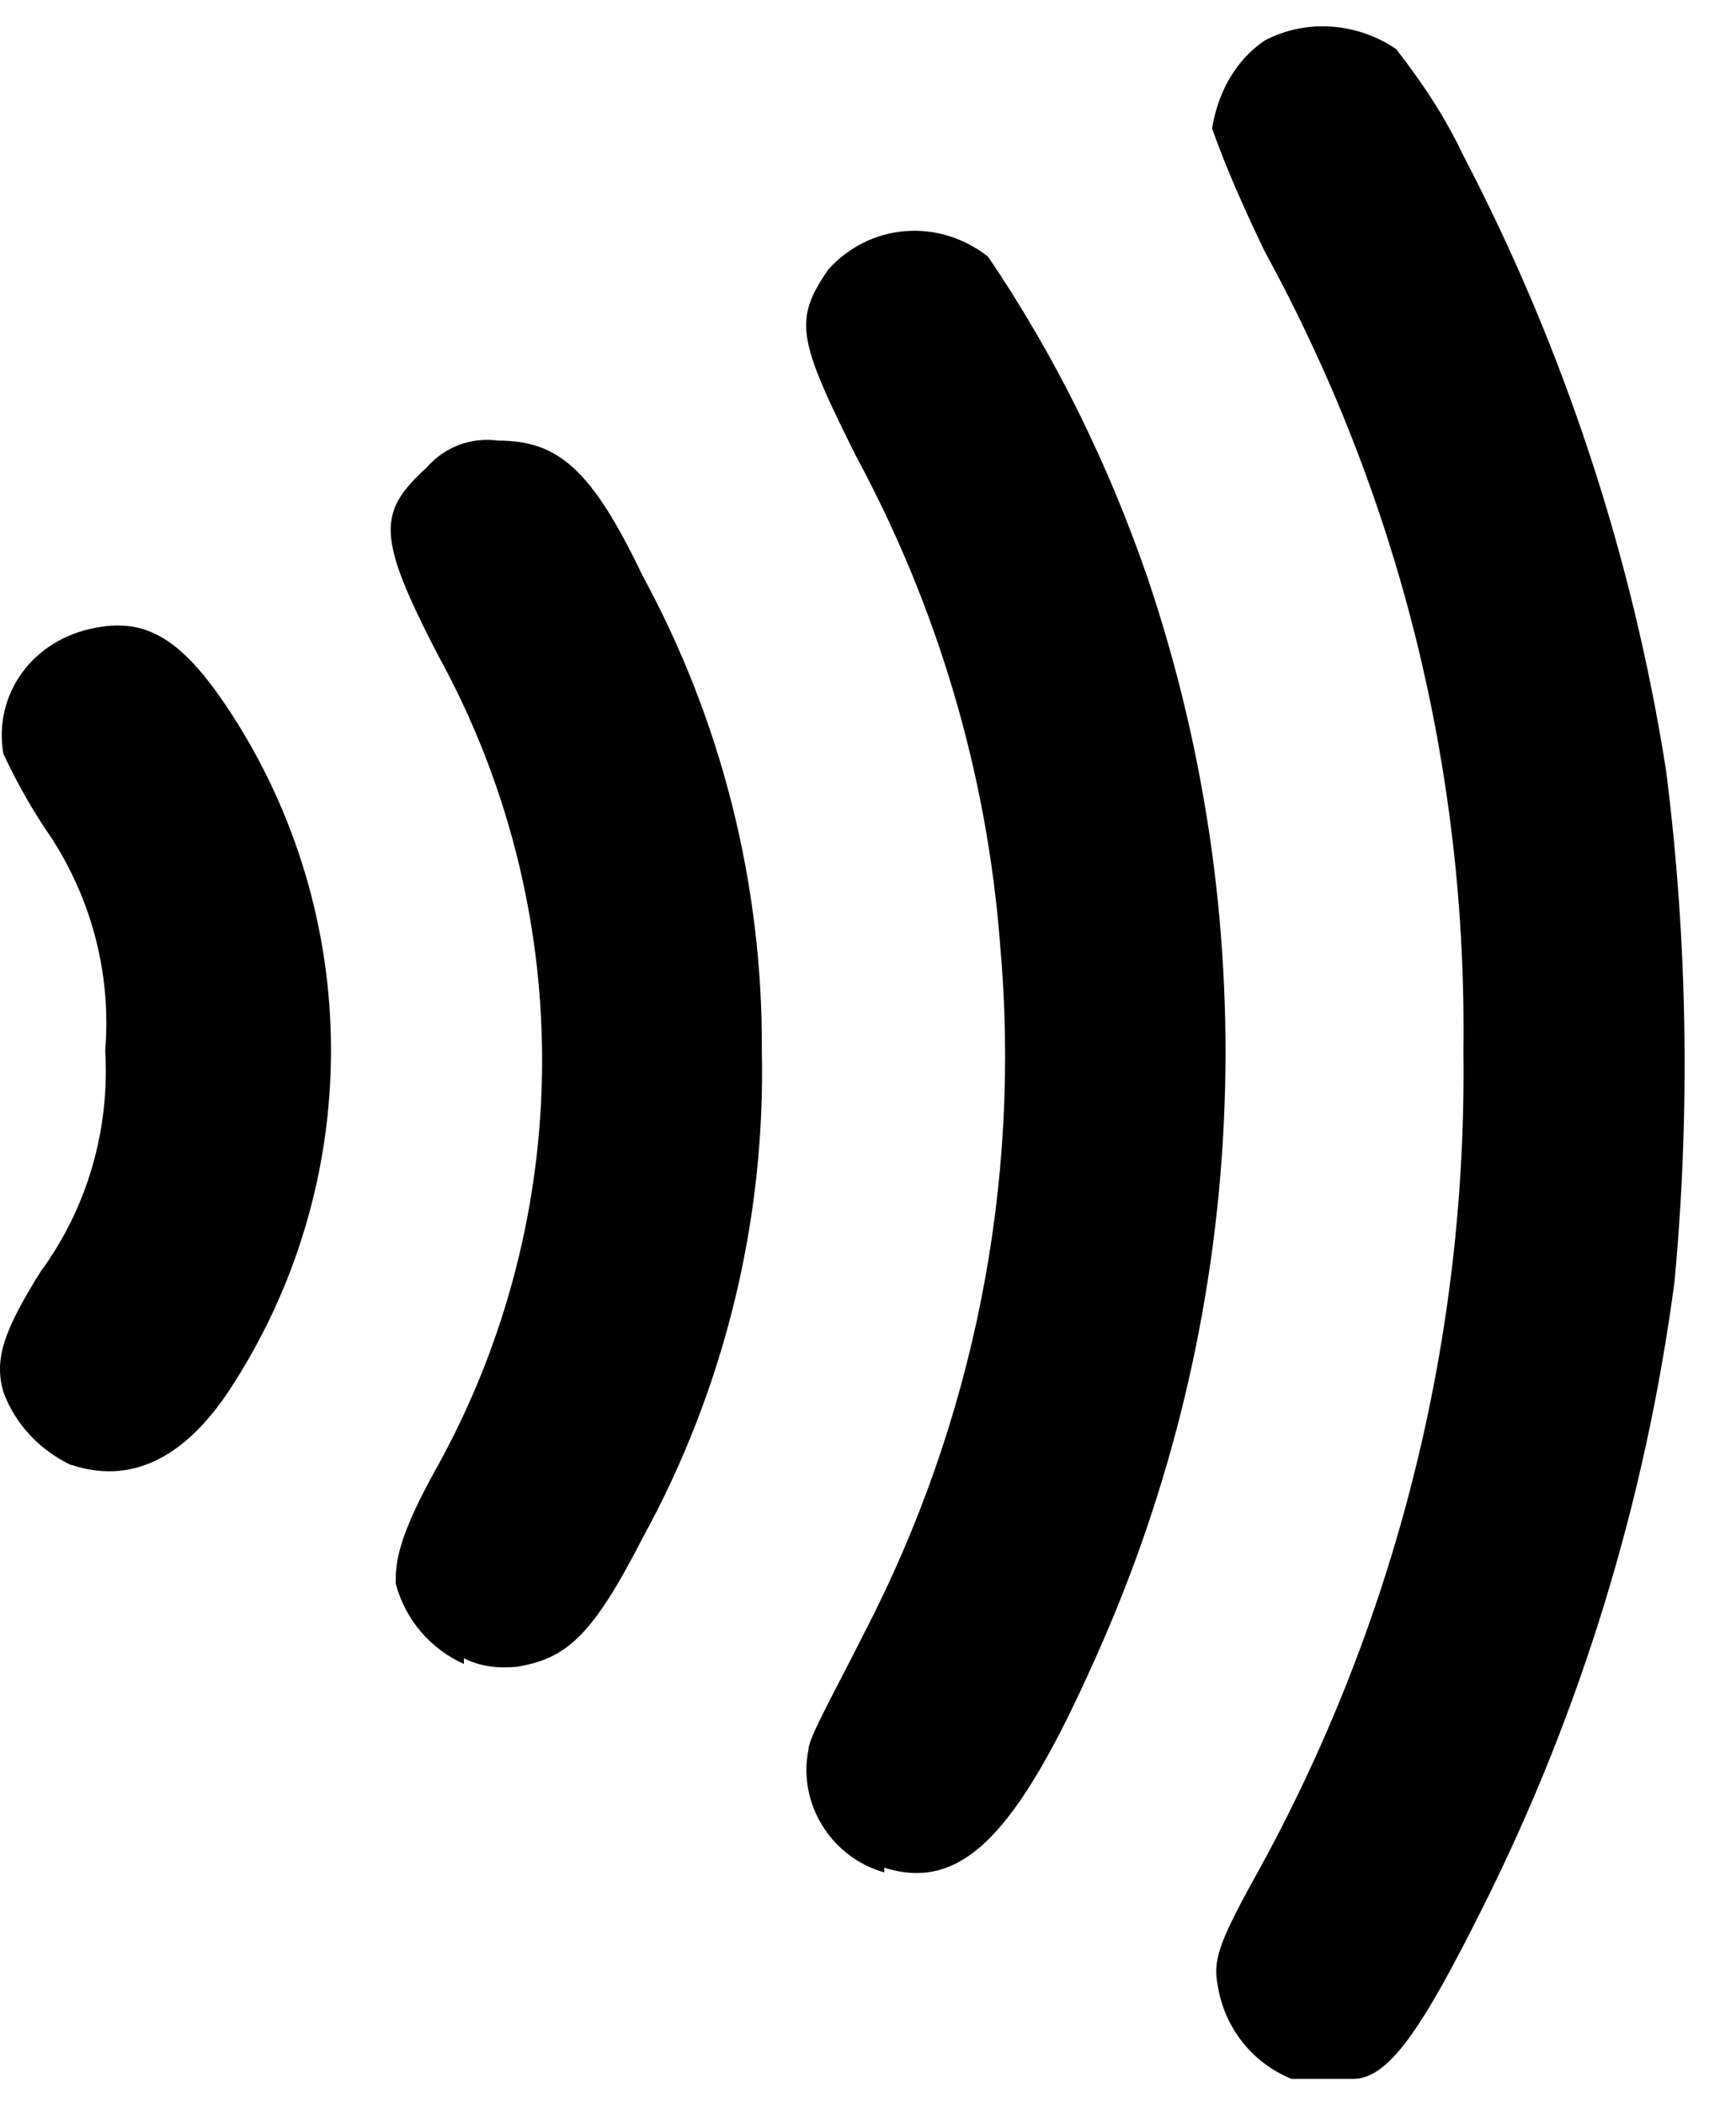<svg width="33" height="40" viewBox="0 0 33 40" fill="none" xmlns="http://www.w3.org/2000/svg">
<path d="M24.551 39.5C23.805 39.198 23.272 38.523 23.148 37.724C23.059 37.263 23.148 36.943 23.858 35.664C26.522 30.87 27.889 25.454 27.818 19.968C27.889 14.641 26.593 9.438 24.036 4.768C23.663 3.987 23.325 3.241 23.041 2.442C23.148 1.767 23.485 1.145 24.036 0.773C24.835 0.346 25.811 0.435 26.539 0.932C27.037 1.572 27.463 2.211 27.818 2.957C29.728 6.616 31.03 10.562 31.671 14.641C32.079 17.855 32.133 21.122 31.831 24.354C31.28 28.509 30.055 32.522 28.173 36.268C27.037 38.541 26.397 39.5 25.723 39.5H24.551ZM16.809 35.576C15.796 35.292 15.157 34.262 15.37 33.232C15.37 33.019 15.921 32.042 16.418 31.048C18.513 27.017 19.419 22.471 19.011 17.943C18.762 14.694 17.821 11.533 16.276 8.674C15.157 6.437 15.086 6.082 15.743 5.123C16.524 4.253 17.821 4.129 18.78 4.874C20.058 6.757 21.07 8.816 21.816 10.983C24.089 17.712 23.734 25.046 20.822 31.509C19.33 34.865 18.282 35.949 16.809 35.487V35.576ZM8.818 31.616C8.502 31.474 8.221 31.263 7.997 30.999C7.773 30.735 7.611 30.424 7.522 30.089C7.522 29.734 7.522 29.272 8.321 27.852C9.623 25.492 10.305 22.84 10.305 20.145C10.305 17.45 9.623 14.799 8.321 12.439C7.167 10.201 7.167 9.74 8.108 8.887C8.445 8.497 8.942 8.301 9.475 8.372C10.611 8.372 11.251 8.923 12.21 10.929C13.719 13.701 14.501 16.811 14.482 19.968C14.553 23.182 13.772 26.378 12.227 29.201C11.268 31.066 10.789 31.509 9.83 31.669C9.493 31.705 9.138 31.669 8.818 31.509V31.616ZM1.343 27.834C0.757 27.55 0.295 27.07 0.064 26.449C-0.114 25.827 0.064 25.295 0.774 24.158C1.662 22.951 2.088 21.459 2 19.968C2.124 18.458 1.715 16.967 0.845 15.724C0.551 15.276 0.289 14.807 0.064 14.321C-0.131 13.202 0.615 12.137 1.84 11.924C2.799 11.746 3.473 12.155 4.361 13.504C5.621 15.421 6.292 17.665 6.292 19.959C6.292 22.253 5.621 24.496 4.361 26.413C3.456 27.781 2.426 28.189 1.36 27.834H1.343Z" fill="black"/>
</svg>
